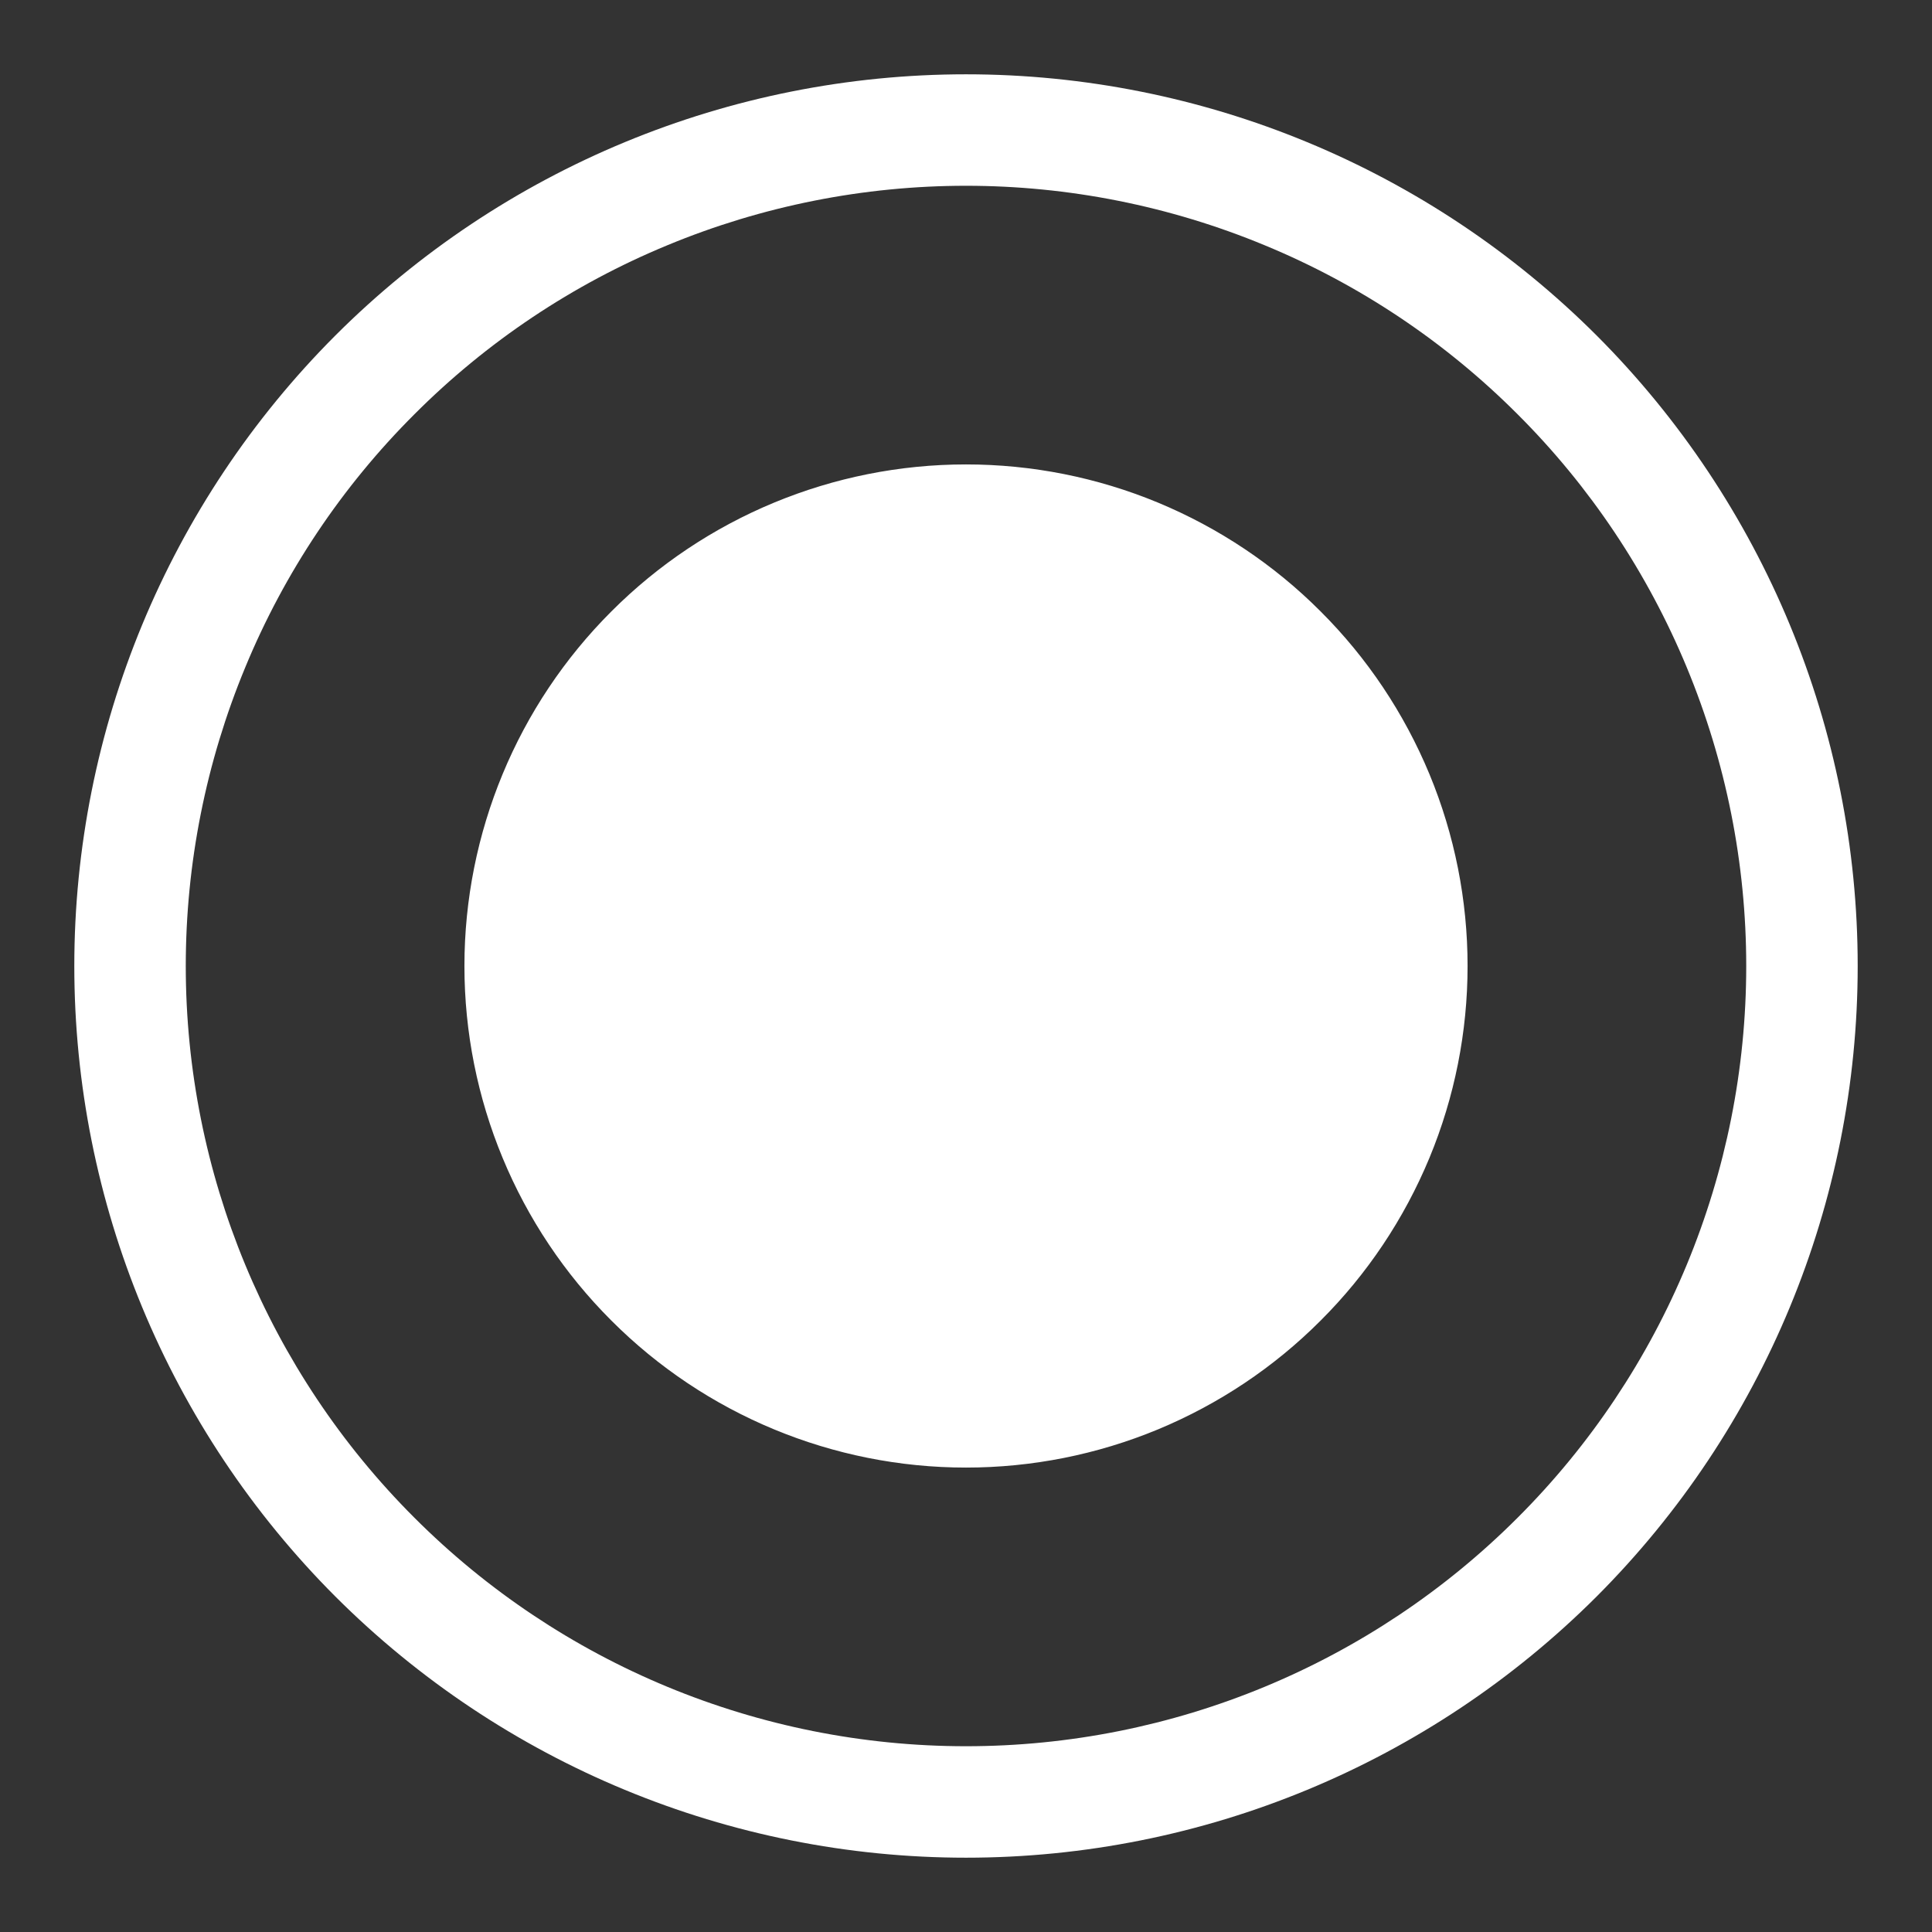 <svg width="13" height="13" viewBox="0 0 13 13" fill="none" xmlns="http://www.w3.org/2000/svg">
<rect x="0" y="0" width="13" height="13" fill="#333333" stroke="none"/>
<path d="M6.5 9.875C6.943 9.875 7.382 9.788 7.792 9.618C8.201 9.448 8.573 9.2 8.886 8.886C9.2 8.573 9.448 8.201 9.618 7.792C9.788 7.382 9.875 6.943 9.875 6.5C9.875 6.057 9.788 5.618 9.618 5.208C9.448 4.799 9.2 4.427 8.886 4.114C8.573 3.8 8.201 3.552 7.792 3.382C7.382 3.212 6.943 3.125 6.5 3.125C5.605 3.125 4.746 3.481 4.114 4.114C3.481 4.746 3.125 5.605 3.125 6.5C3.125 7.395 3.481 8.254 4.114 8.886C4.746 9.519 5.605 9.875 6.5 9.875ZM6.5 0.5C4.909 0.5 3.383 1.132 2.257 2.257C1.132 3.383 0.5 4.909 0.5 6.5C0.5 8.091 1.132 9.617 2.257 10.743C3.383 11.868 4.909 12.5 6.5 12.5C8.091 12.5 9.617 11.868 10.743 10.743C11.868 9.617 12.5 8.091 12.5 6.5C12.5 4.909 11.868 3.383 10.743 2.257C9.617 1.132 8.091 0.5 6.5 0.5ZM1.25 6.5C1.25 5.811 1.386 5.128 1.65 4.491C1.913 3.854 2.3 3.275 2.788 2.788C3.275 2.3 3.854 1.913 4.491 1.65C5.128 1.386 5.811 1.25 6.5 1.25C7.189 1.25 7.872 1.386 8.509 1.65C9.146 1.913 9.725 2.3 10.212 2.788C10.7 3.275 11.086 3.854 11.35 4.491C11.614 5.128 11.75 5.811 11.75 6.5C11.75 7.892 11.197 9.228 10.212 10.212C9.228 11.197 7.892 11.75 6.5 11.75C5.108 11.75 3.772 11.197 2.788 10.212C1.803 9.228 1.25 7.892 1.25 6.5Z" fill="white"/>
</svg>
